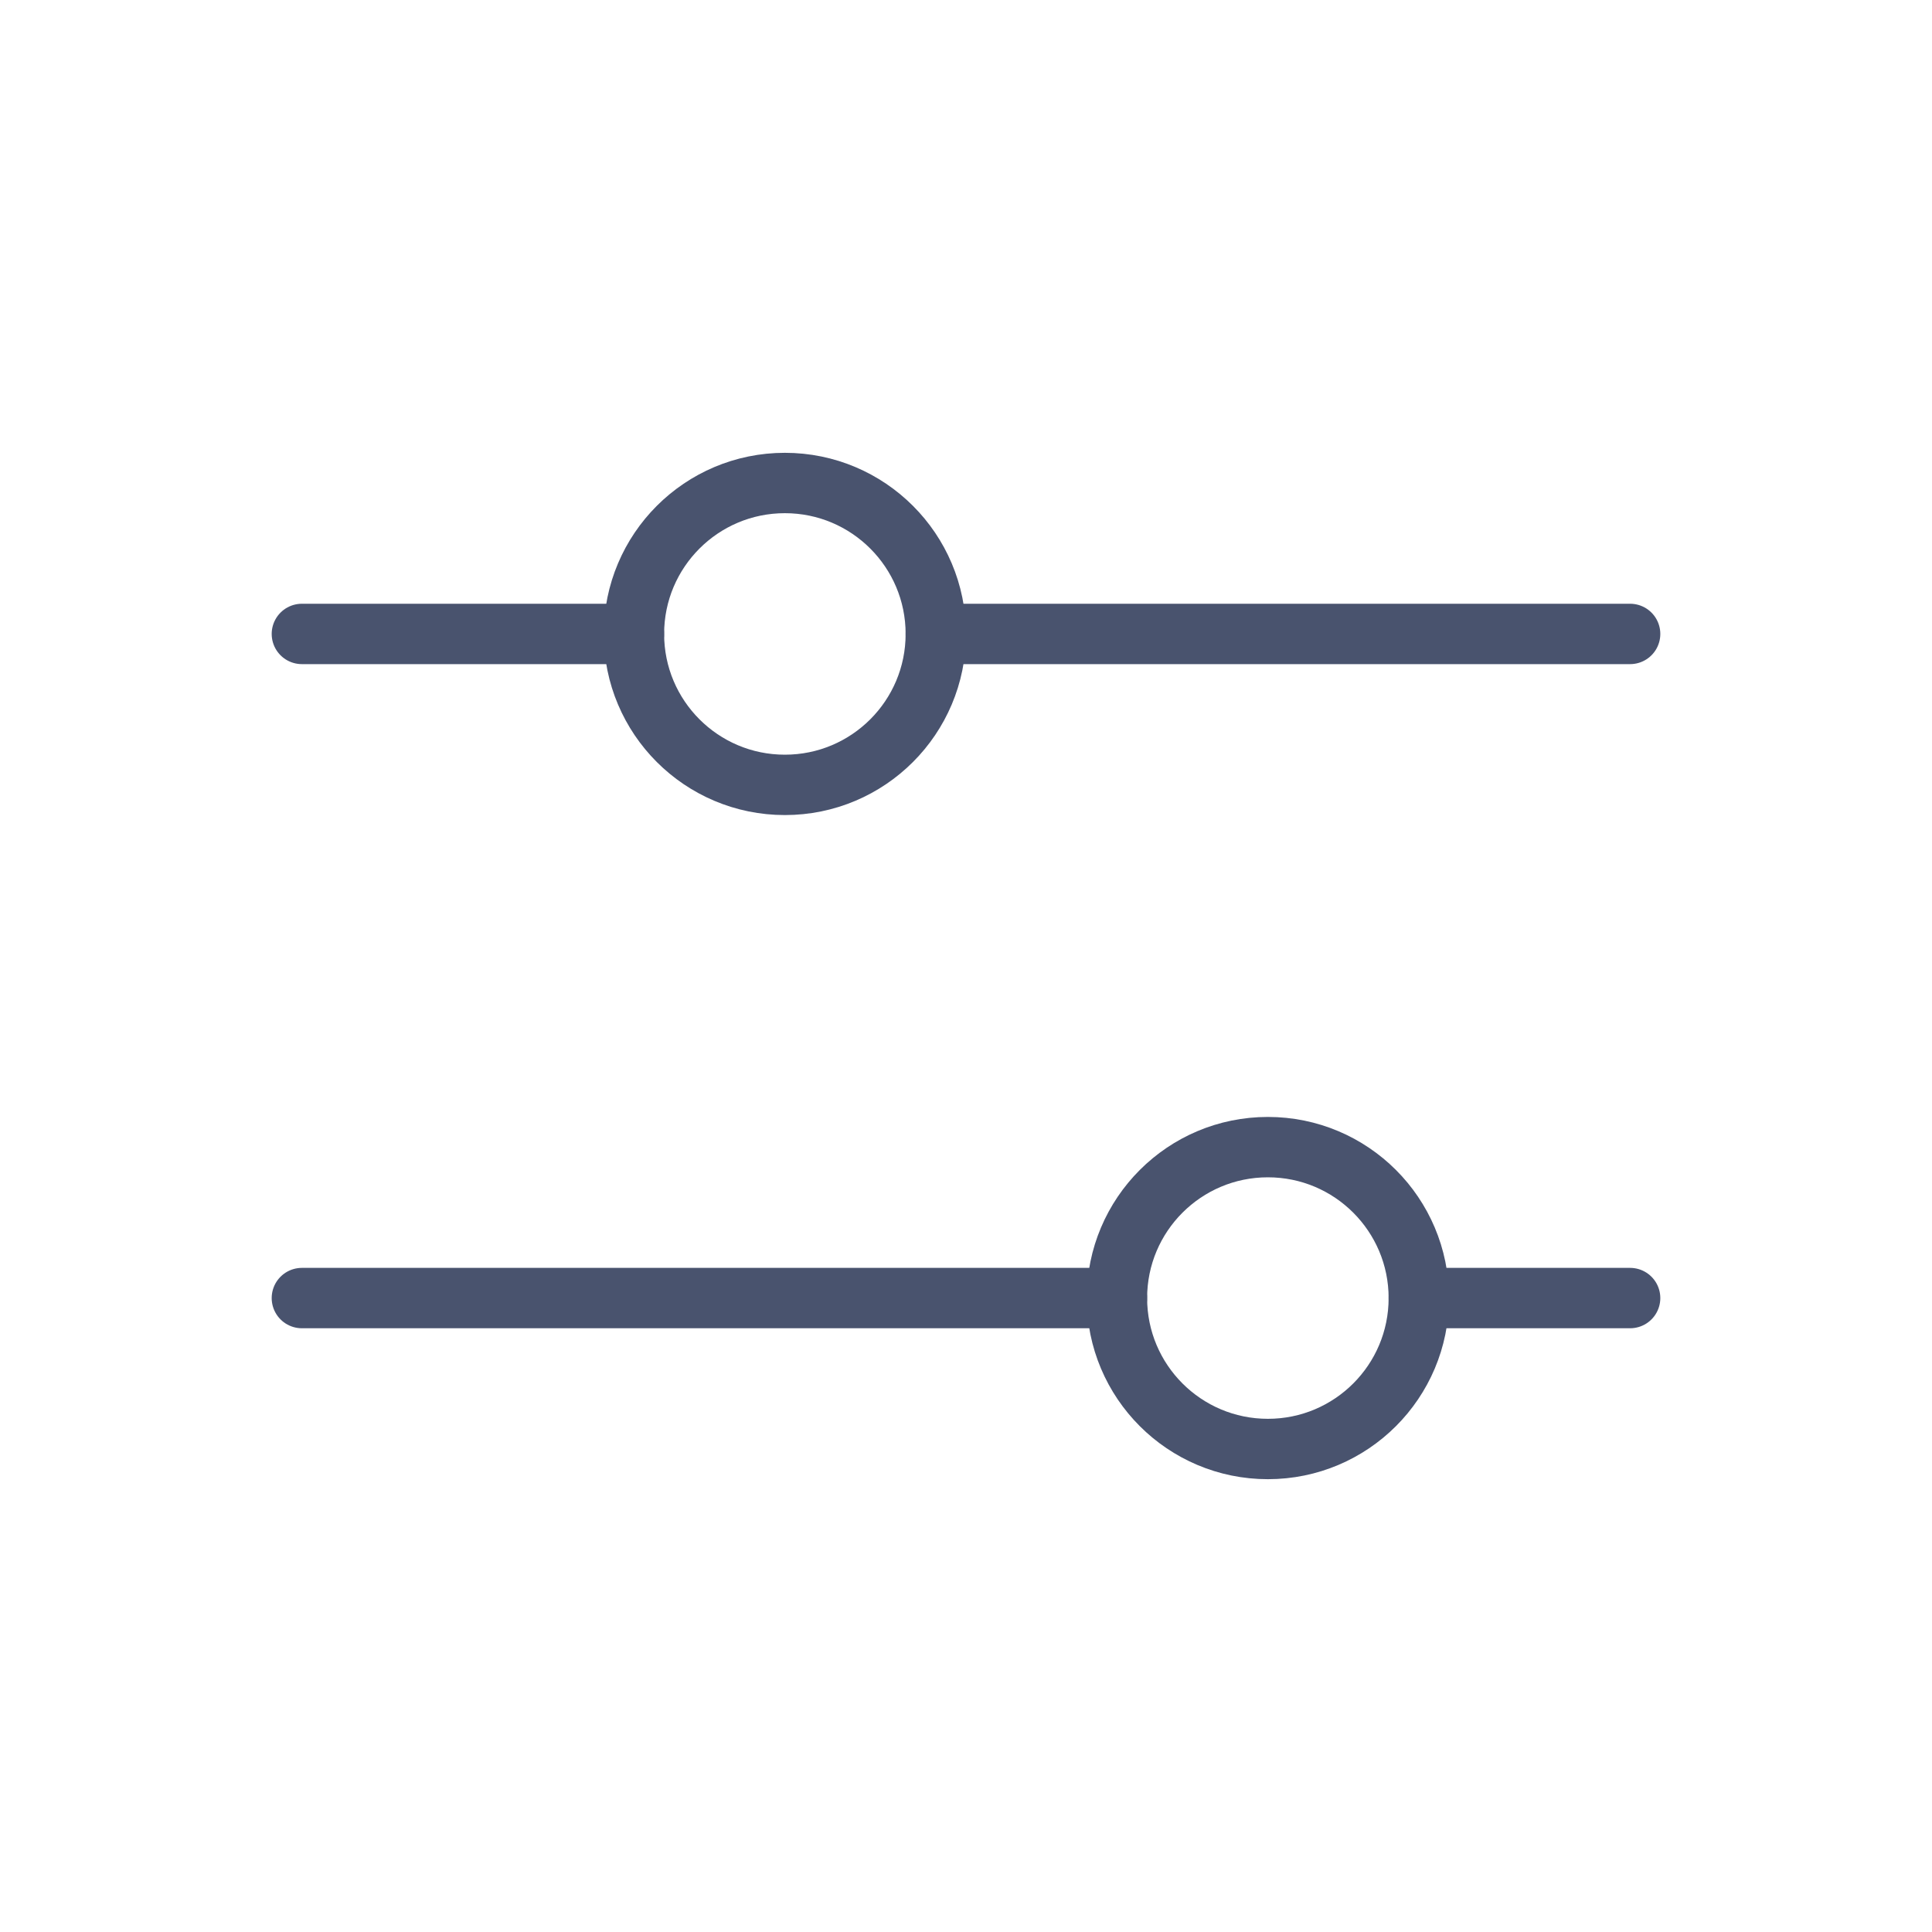 <svg width="32" height="32" viewBox="0 0 32 32" fill="none" xmlns="http://www.w3.org/2000/svg">
<path d="M18.5 21.5H5" stroke="#49536E" stroke-linecap="round" stroke-linejoin="round"/>
<path d="M27 21.5H23.5" stroke="#49536E" stroke-linecap="round" stroke-linejoin="round"/>
<path d="M21 24C22.381 24 23.5 22.881 23.5 21.5C23.5 20.119 22.381 19 21 19C19.619 19 18.5 20.119 18.5 21.5C18.5 22.881 19.619 24 21 24Z" stroke="#49536E" stroke-linecap="round" stroke-linejoin="round"/>
<path d="M10.5 10.5H5" stroke="#49536E" stroke-linecap="round" stroke-linejoin="round"/>
<path d="M27 10.5H15.5" stroke="#49536E" stroke-linecap="round" stroke-linejoin="round"/>
<path d="M13 13C14.381 13 15.5 11.881 15.5 10.5C15.5 9.119 14.381 8 13 8C11.619 8 10.5 9.119 10.5 10.5C10.5 11.881 11.619 13 13 13Z" stroke="#49536E" stroke-linecap="round" stroke-linejoin="round"/>
</svg>
